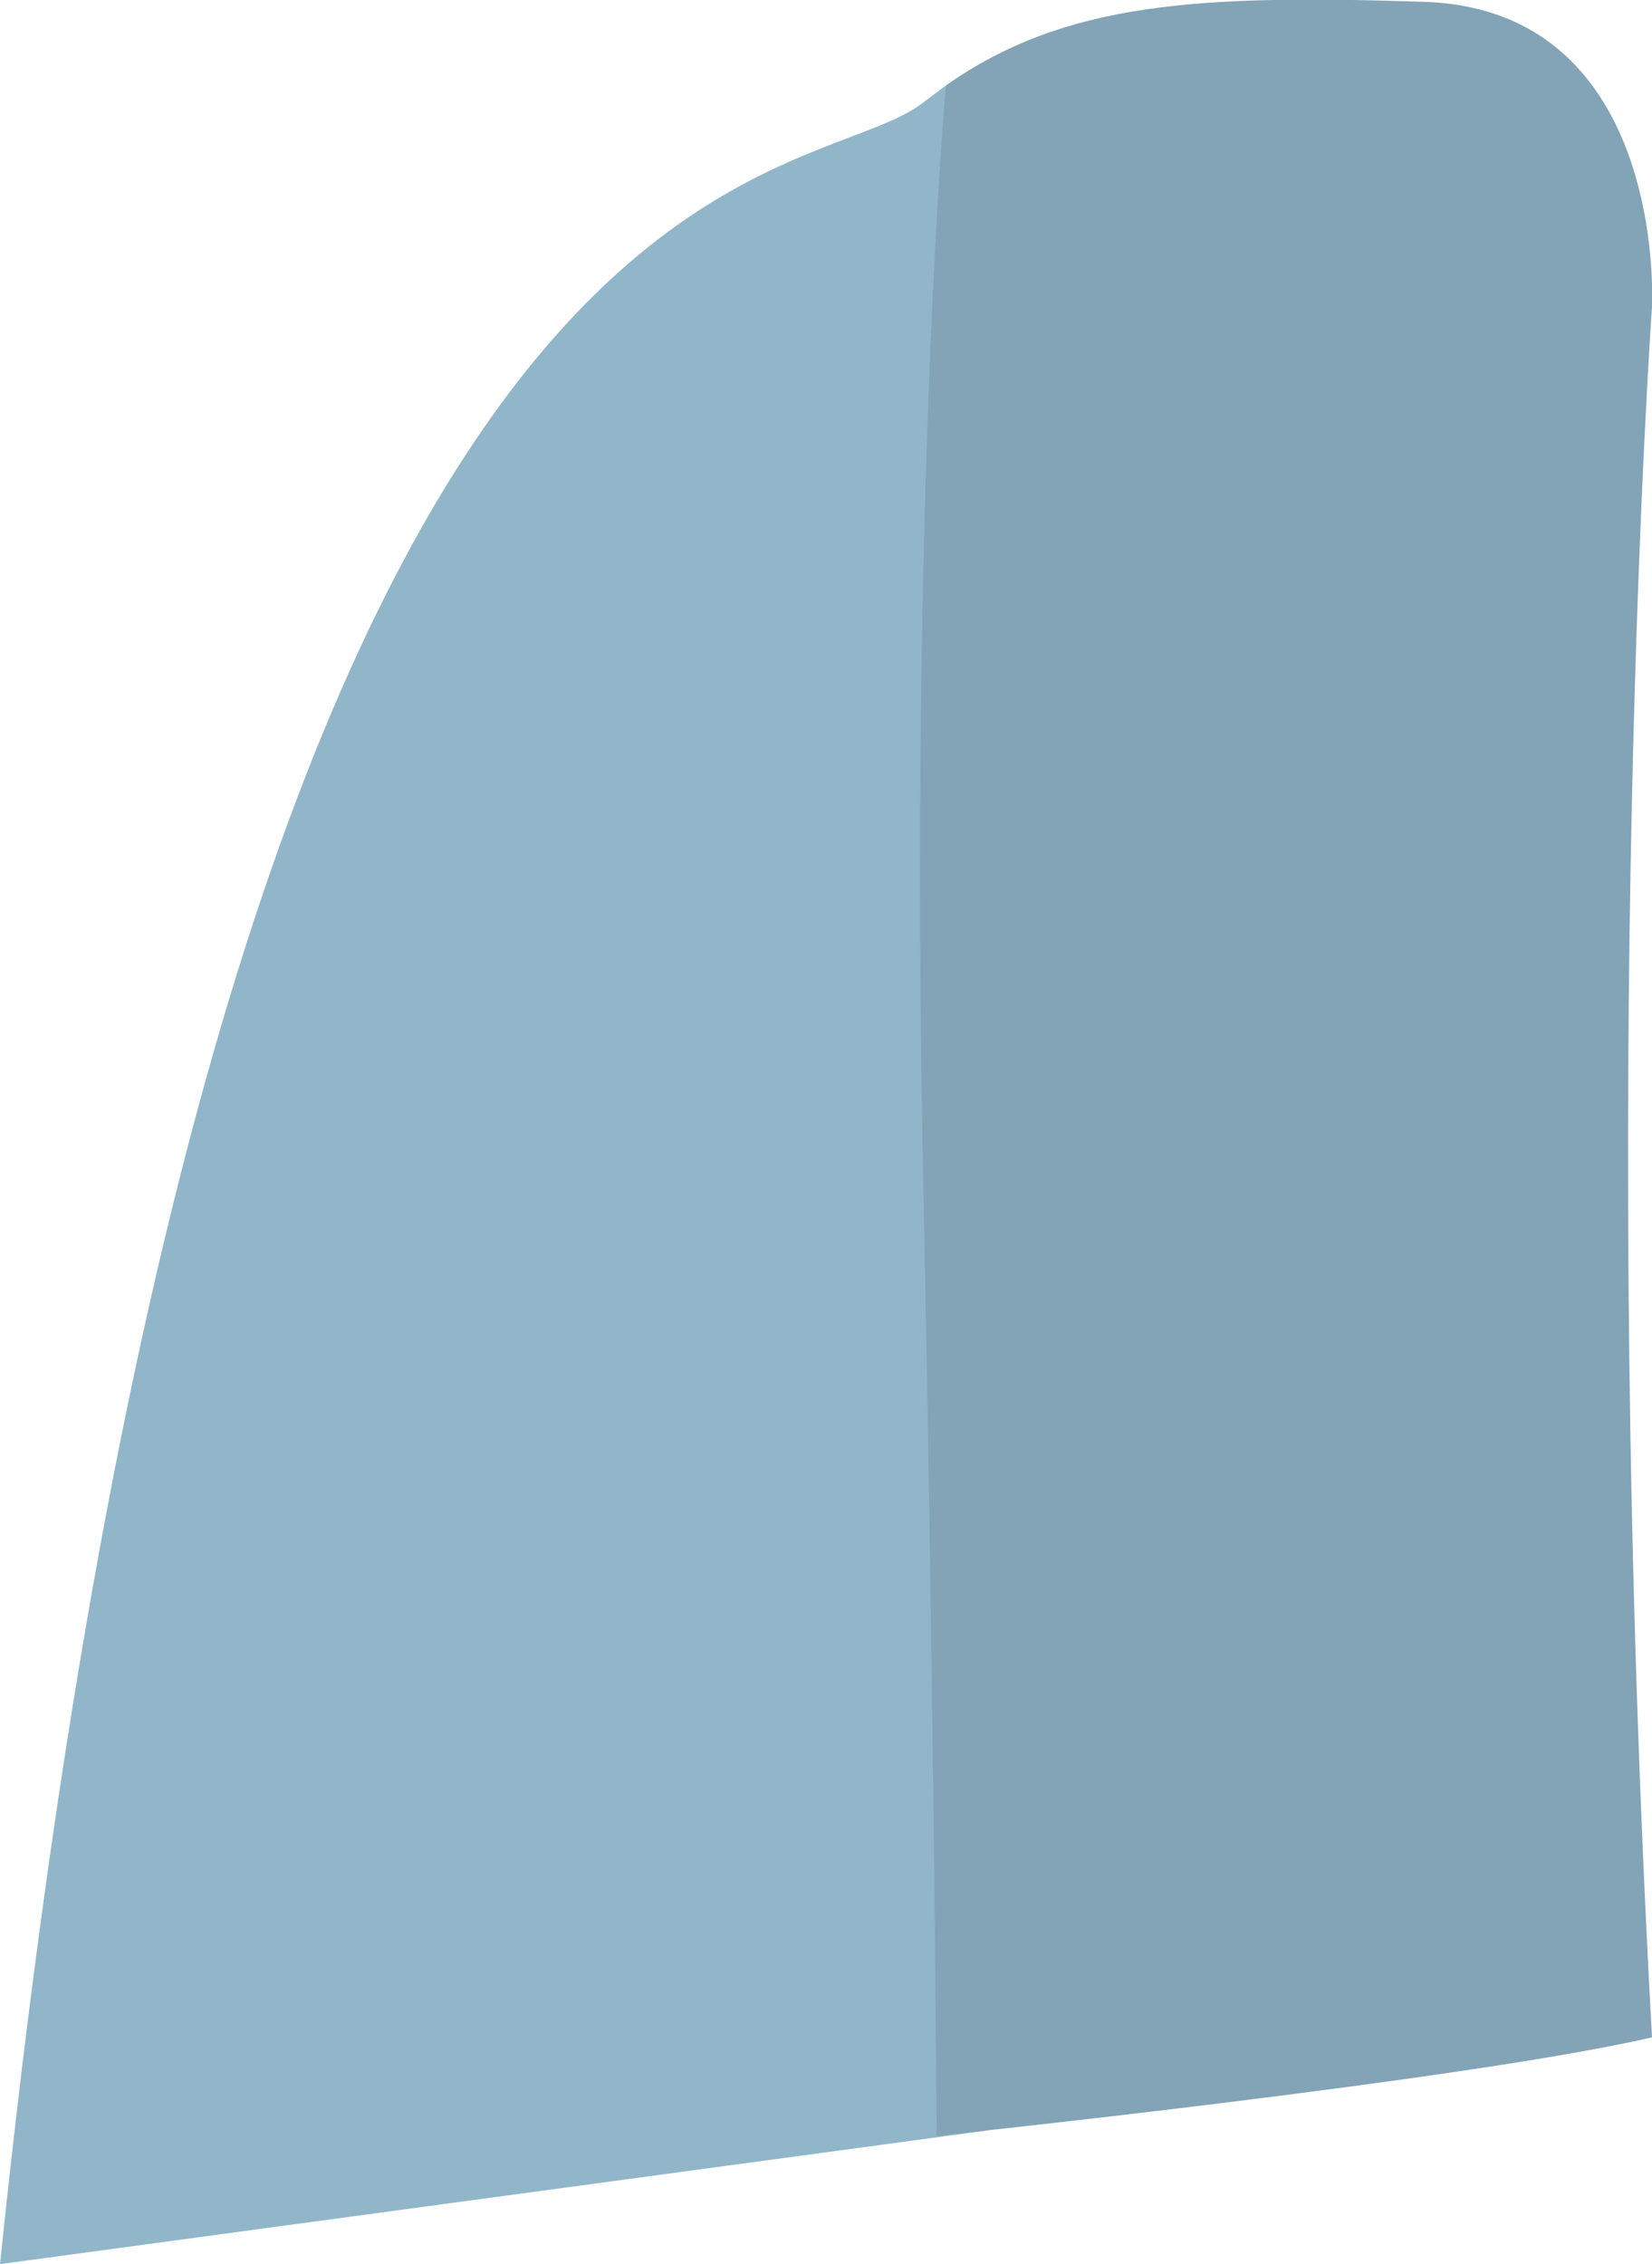 <?xml version="1.0" encoding="utf-8"?>
<!-- Generator: Adobe Illustrator 21.1.0, SVG Export Plug-In . SVG Version: 6.00 Build 0)  -->
<svg version="1.1"
	 id="Layer_1" xmlns:cc="http://creativecommons.org/ns#" xmlns:dc="http://purl.org/dc/elements/1.1/" xmlns:rdf="http://www.w3.org/1999/02/22-rdf-syntax-ns#" xmlns:svg="http://www.w3.org/2000/svg"
	 xmlns="http://www.w3.org/2000/svg" xmlns:xlink="http://www.w3.org/1999/xlink" x="0px" y="0px" width="88.9px" height="121.8px"
	 viewBox="0 0 88.9 121.8" style="enable-background:new 0 0 88.9 121.8;" xml:space="preserve">
<style type="text/css">
	.st0{fill:#91B6C9;}
	.st1{fill:#83A3B7;}
</style>
<g id="LT_Pressed">
	<path id="path2" class="st0" d="M74.8,56.1v-0.7C74.8,55.8,74.8,56.1,74.8,56.1z"/>
	<path id="path4" class="st0" d="M49.7,5.5c0.4-0.3,0.8-0.6,1.2-0.9l2.3,110L0,121.8C12.1,5,43,10.8,49.7,5.5z"/>
	<path id="path6" class="st1" d="M76.7,0.1c10.8,0.4,12.1,11.4,12.2,15.2v1.2c0,0-2.9,40.7,0,93.1c-9.9,2.3-38.5,5.3-38.5,5.3
		S50.3,94,49.7,64.4c-0.8-37.5,1.2-59.8,1.2-59.8C57.3,0.1,64.5-0.3,76.7,0.1z"/>
</g>
<g id="g9">
</g>
<g id="g11">
</g>
<g id="g13">
</g>
<g id="g15">
</g>
<g id="g17">
</g>
<g id="g19">
</g>
<g id="g21">
</g>
<g id="g23">
</g>
<g id="g25">
</g>
<g id="g27">
</g>
<g id="g29">
</g>
<g id="g31">
</g>
<g id="g33">
</g>
<g id="g35">
</g>
<g id="g37">
</g>
</svg>
